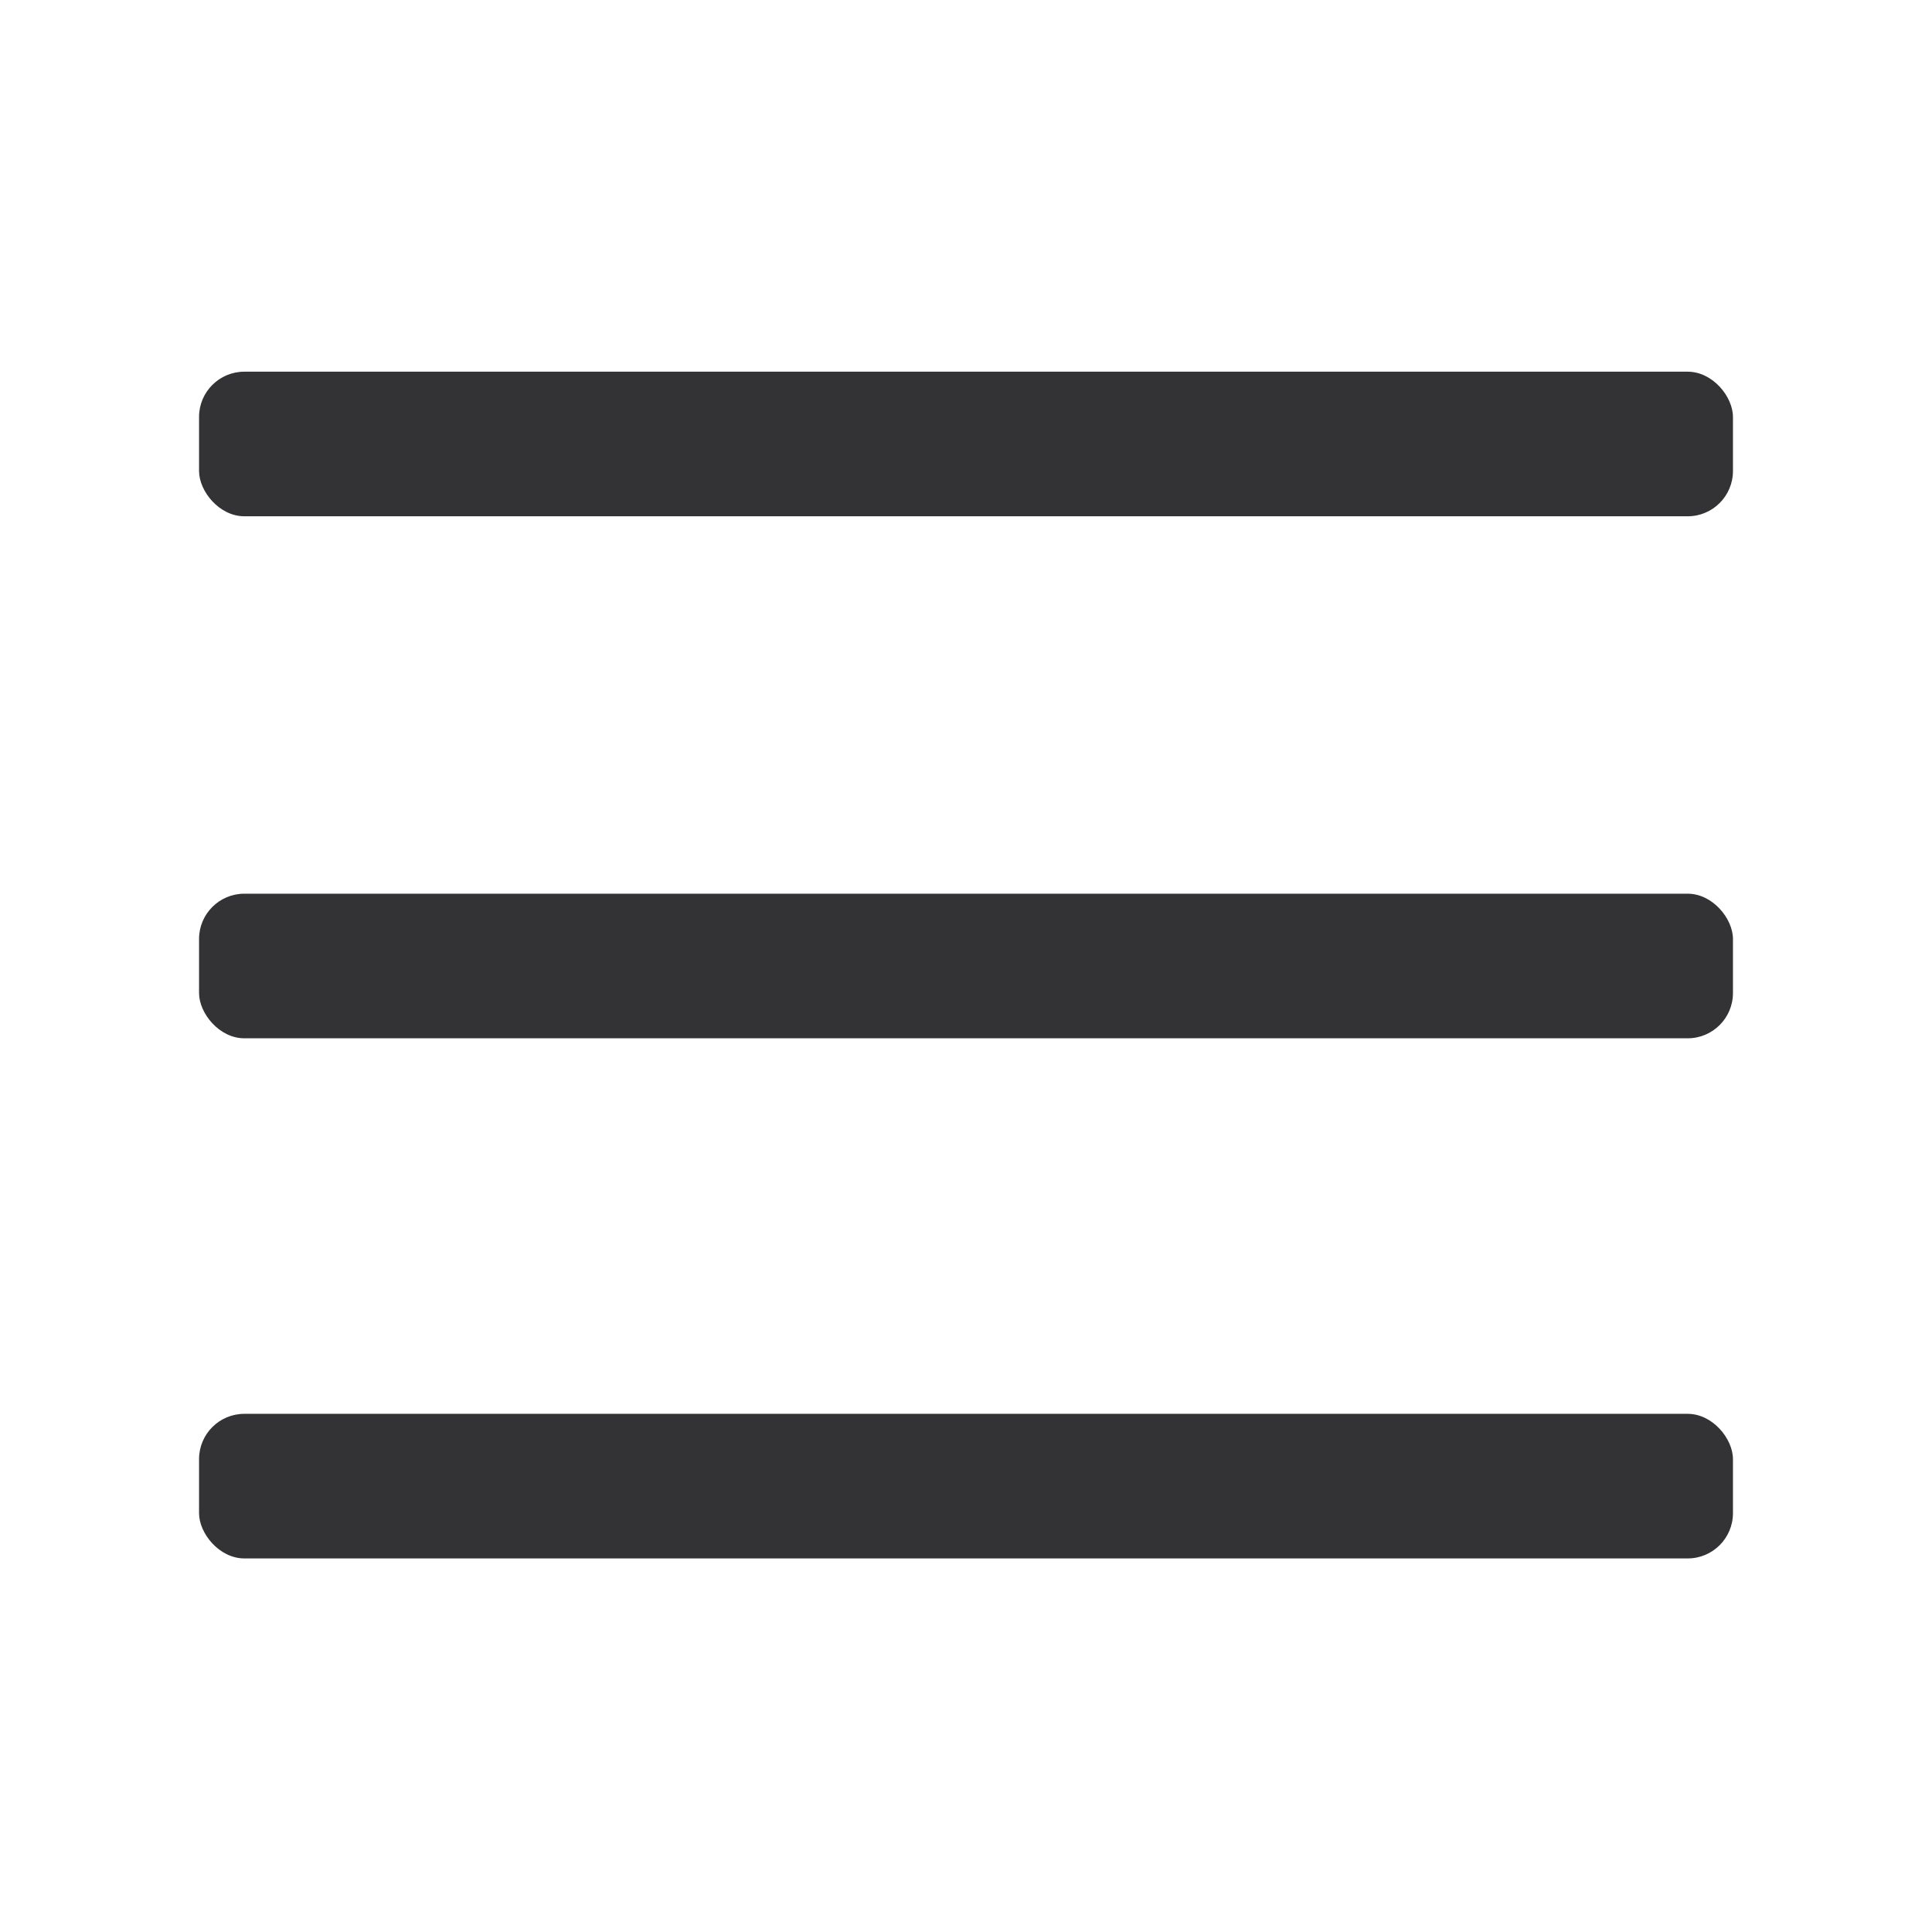 <?xml version="1.0" encoding="UTF-8"?>
<svg id="Layer_1" data-name="Layer 1" xmlns="http://www.w3.org/2000/svg" viewBox="0 0 1024 1024">
  <defs>
    <style>
      .cls-1 {
        fill: #333336;
        stroke-width: 0px;
      }
    </style>
  </defs>
  <rect class="cls-1" x="105.5" y="473.68" width="813" height="76.64" rx="24" ry="24"/>
  <rect class="cls-1" x="105.5" y="749.36" width="813" height="76.64" rx="24" ry="24"/>
  <rect class="cls-1" x="105.5" y="197" width="813" height="76.64" rx="24" ry="24"/>
</svg>